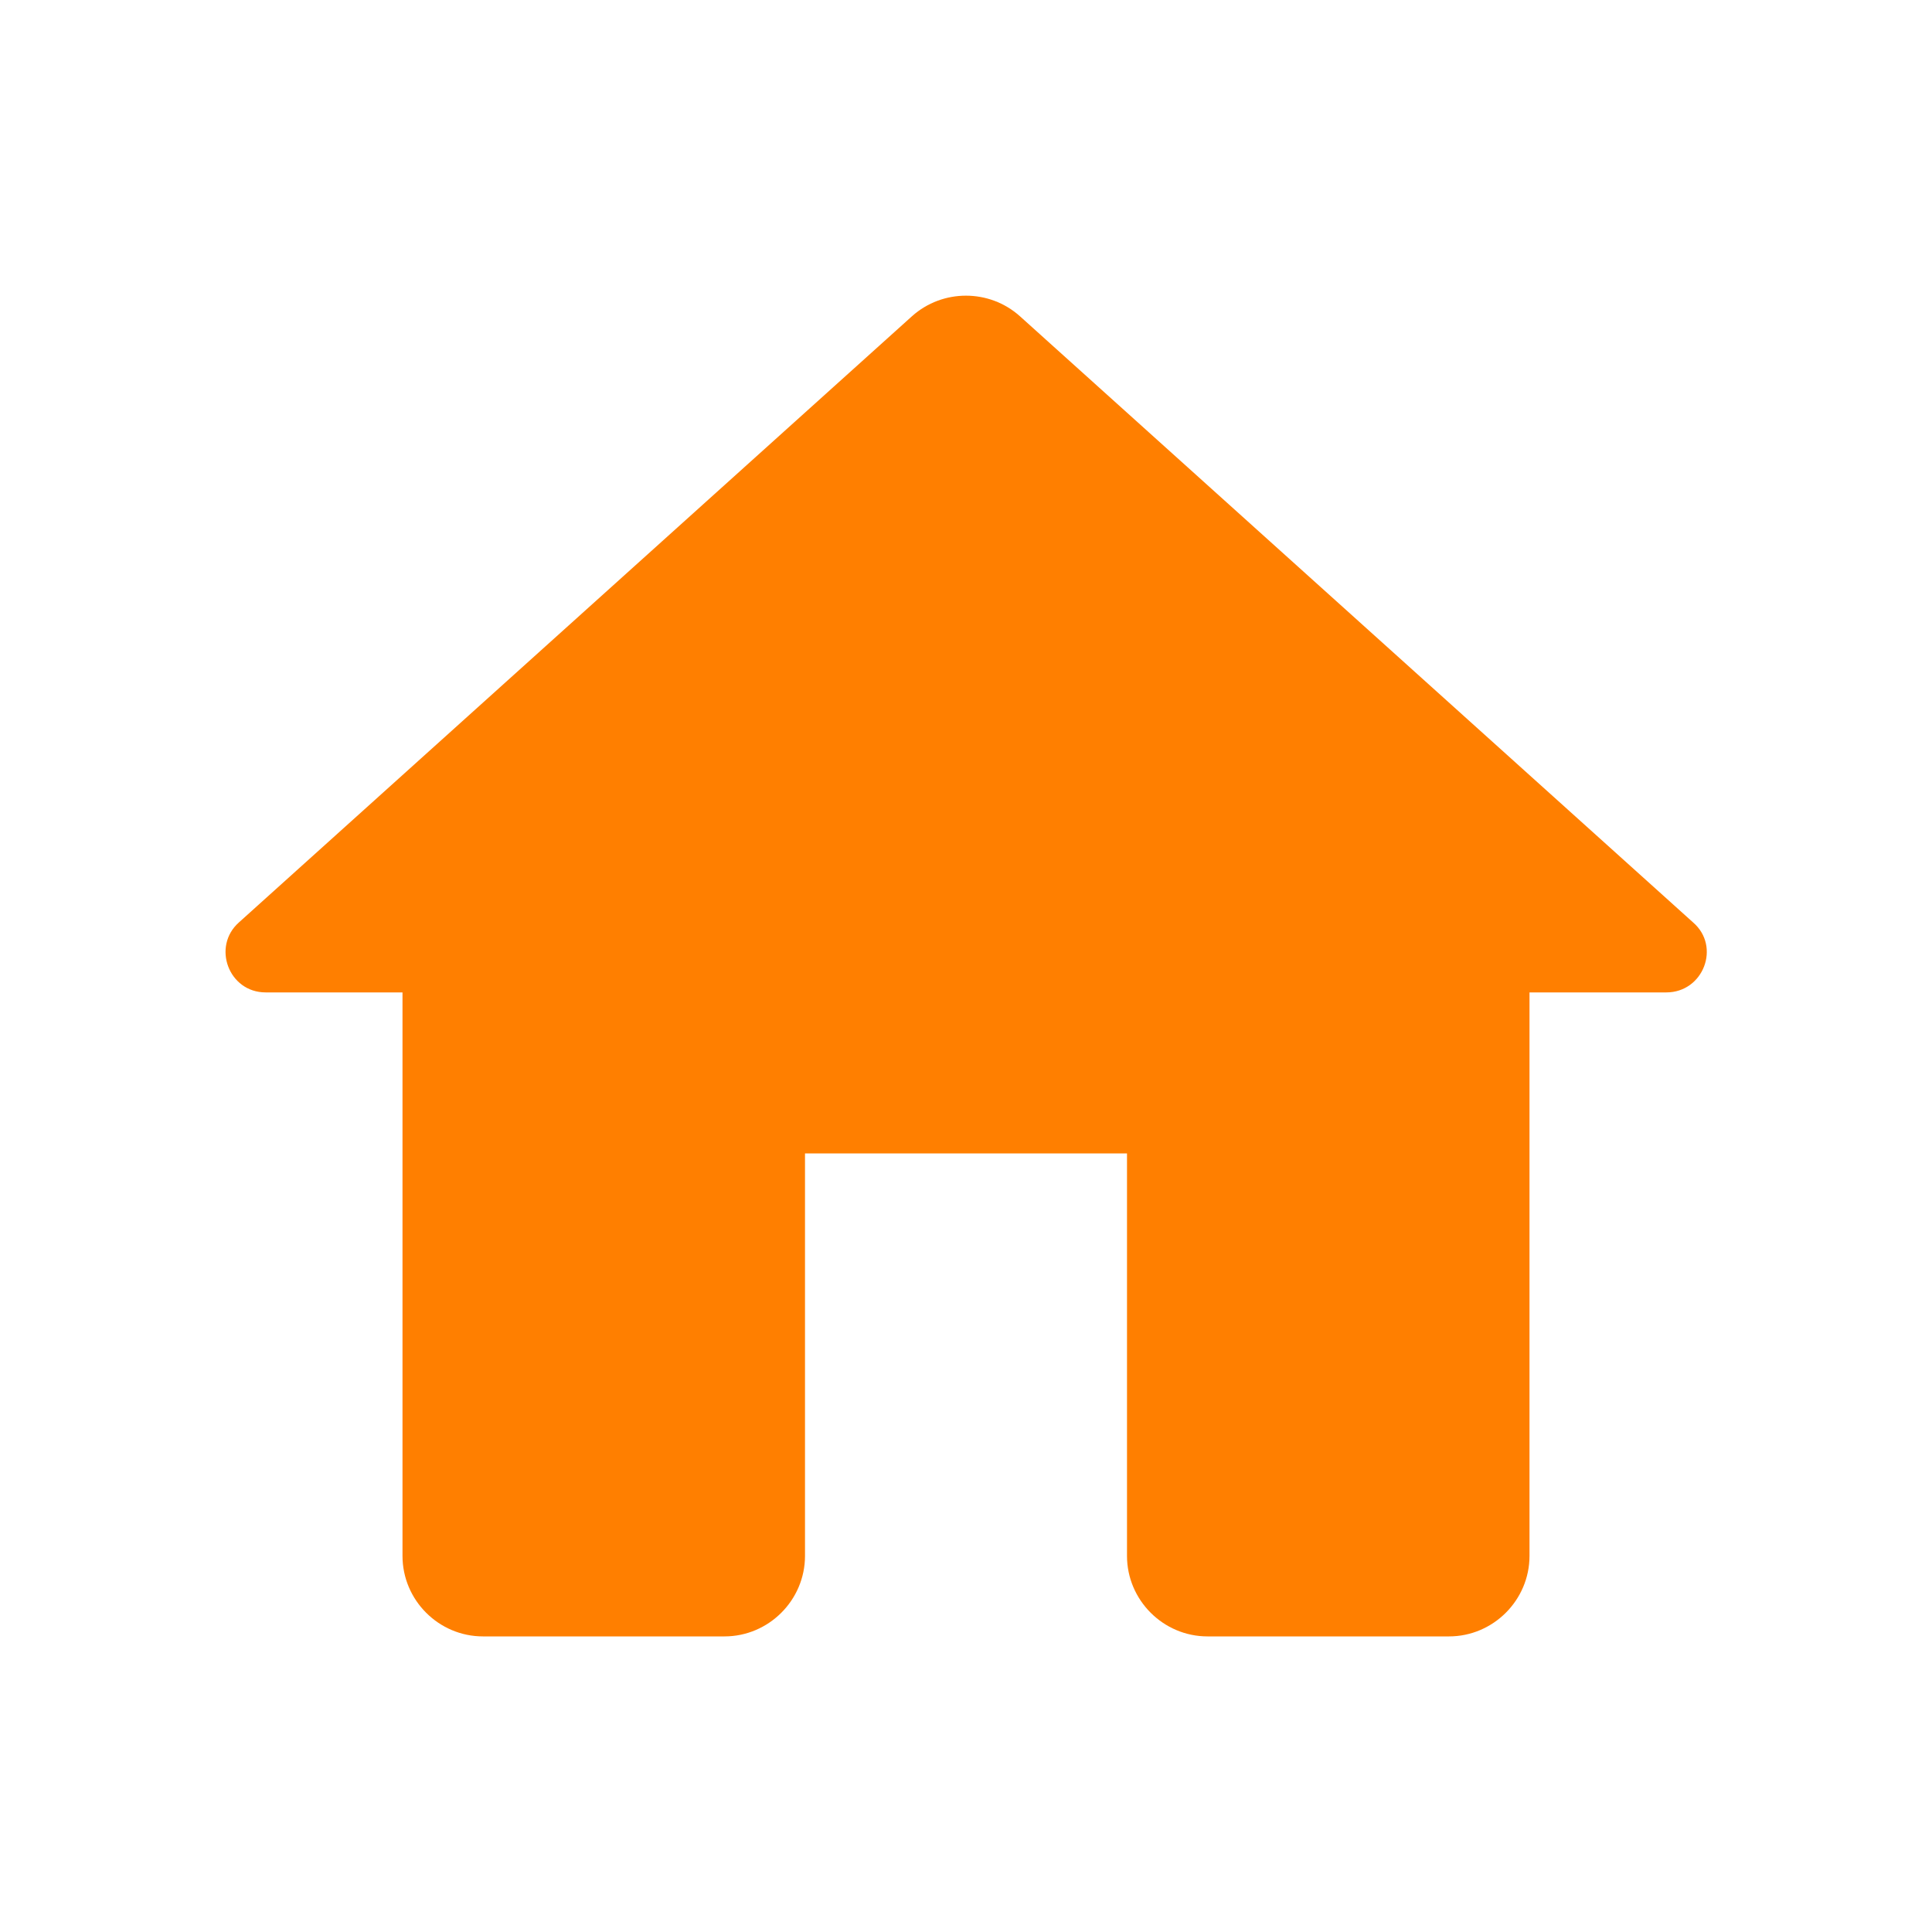 <svg width="18" height="18" viewBox="0 0 18 18" fill="none" xmlns="http://www.w3.org/2000/svg">
	<path
		d="M7.5 14.496V10.746H10.5V14.496C10.5 14.908 10.838 15.246 11.25 15.246H13.5C13.912 15.246 14.25 14.908 14.25 14.496V9.246H15.525C15.87 9.246 16.035 8.818 15.773 8.593L9.502 2.946C9.217 2.691 8.782 2.691 8.497 2.946L2.227 8.593C1.972 8.818 2.13 9.246 2.475 9.246H3.75V14.496C3.75 14.908 4.087 15.246 4.5 15.246H6.75C7.162 15.246 7.5 14.908 7.5 14.496Z"
		fill="#FF7F00"/>
</svg>
